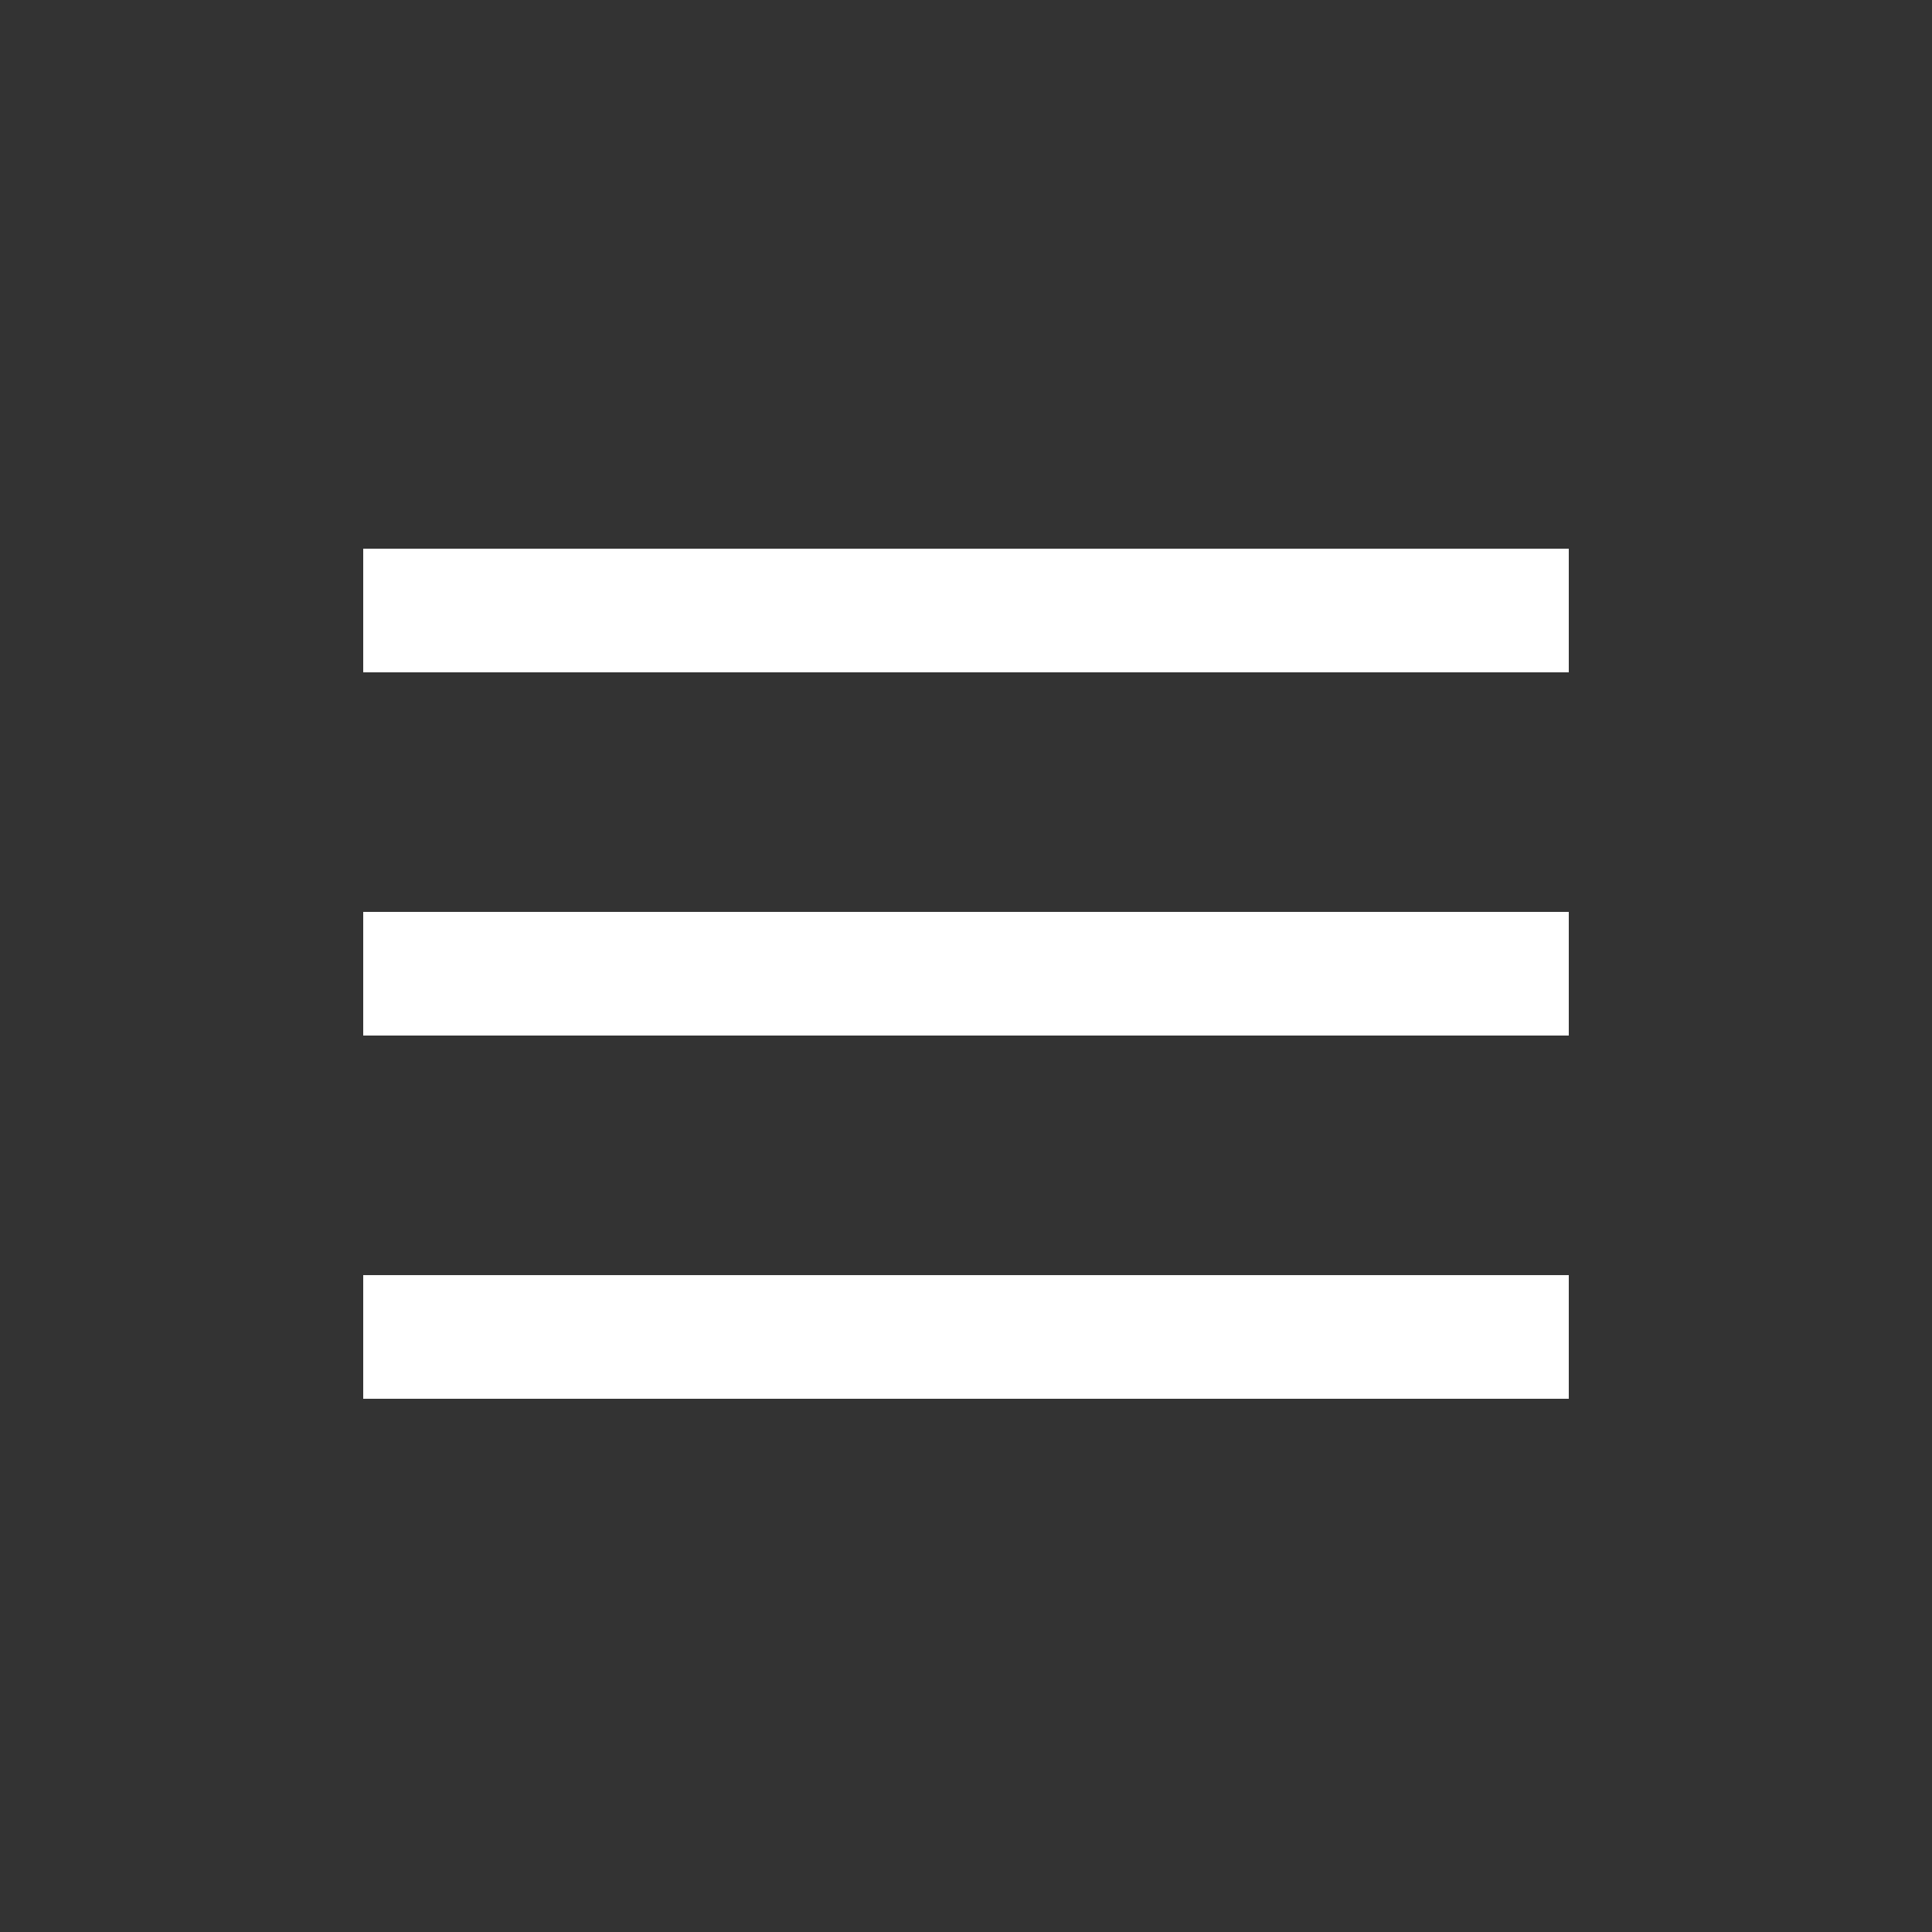 <?xml version="1.0" encoding="utf-8"?>
<!-- Generator: Adobe Illustrator 21.0.2, SVG Export Plug-In . SVG Version: 6.00 Build 0)  -->
<svg version="1.1" id="Layer_1" xmlns="http://www.w3.org/2000/svg" xmlns:xlink="http://www.w3.org/1999/xlink" x="0px" y="0px"
	 viewBox="0 0 25 25" style="enable-background:new 0 0 25 25;" xml:space="preserve">
<rect x="0" y="0" width="25" height="25" fill="#333333" stroke="none"/>
<style type="text/css">
	.st0{fill:#FFFFFF;}
</style>
<g>
	<rect x="4.7" y="11.8" class="st0" width="15.6" height="1.6"/>
	<rect x="4.7" y="7.1" class="st0" width="15.6" height="1.6"/>
	<rect x="4.7" y="16.5" class="st0" width="15.6" height="1.6"/>
</g>
</svg>
